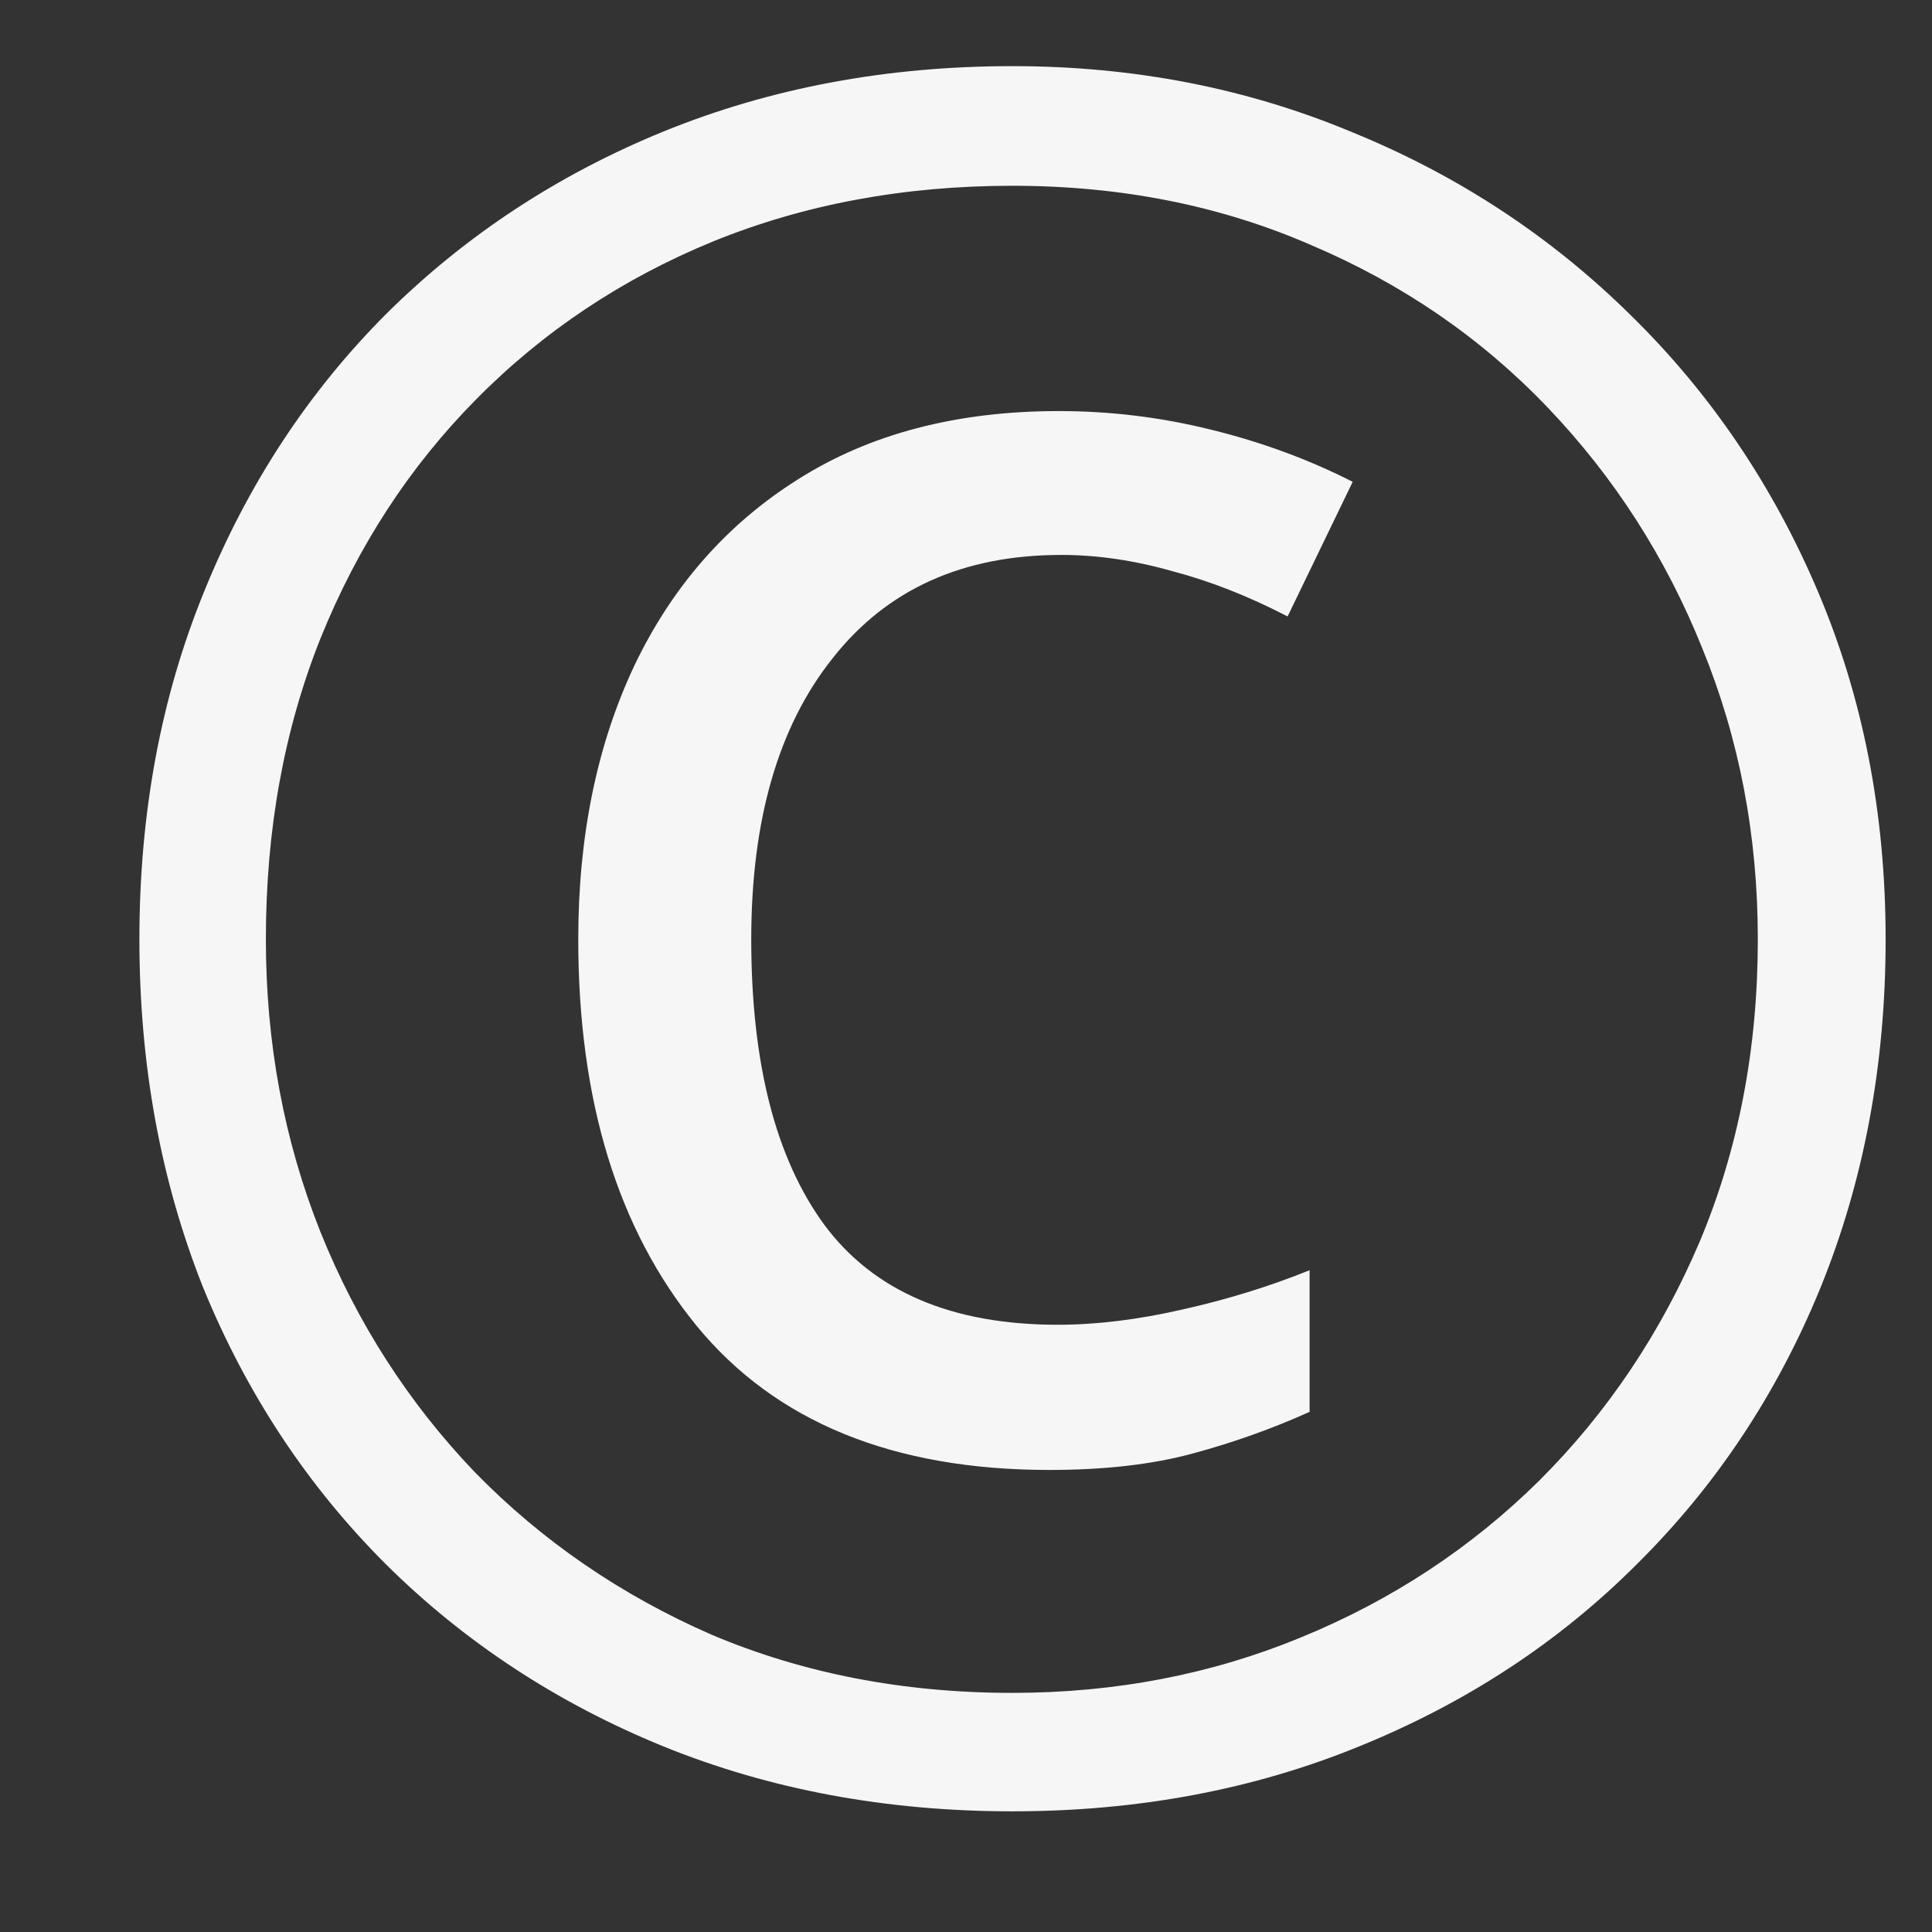 <svg width="13" height="13" viewBox="0 0 13 13" fill="none" xmlns="http://www.w3.org/2000/svg">
<rect x="0" y="0" width="13" height="13" fill="#333333" stroke="none"/>
<path d="M6.812 12.188C5.964 12.188 5.18 12.042 4.461 11.75C3.747 11.458 3.125 11.05 2.594 10.523C2.068 9.997 1.659 9.378 1.367 8.664C1.081 7.945 0.938 7.164 0.938 6.32C0.938 5.471 1.083 4.69 1.375 3.977C1.667 3.258 2.076 2.635 2.602 2.109C3.133 1.583 3.755 1.174 4.469 0.883C5.188 0.591 5.969 0.445 6.812 0.445C7.63 0.445 8.393 0.594 9.102 0.891C9.815 1.182 10.44 1.594 10.977 2.125C11.513 2.651 11.932 3.271 12.234 3.984C12.537 4.698 12.688 5.477 12.688 6.32C12.688 7.164 12.542 7.945 12.25 8.664C11.958 9.378 11.547 9.997 11.016 10.523C10.49 11.05 9.867 11.458 9.148 11.75C8.435 12.042 7.656 12.188 6.812 12.188ZM7.062 9.891C6.01 9.891 5.219 9.568 4.688 8.922C4.156 8.271 3.891 7.404 3.891 6.32C3.891 5.628 4.016 5.016 4.266 4.484C4.521 3.948 4.888 3.529 5.367 3.227C5.852 2.919 6.438 2.766 7.125 2.766C7.469 2.766 7.81 2.807 8.148 2.891C8.487 2.974 8.805 3.091 9.102 3.242L8.664 4.148C8.404 4.013 8.146 3.911 7.891 3.844C7.635 3.771 7.385 3.734 7.141 3.734C6.479 3.734 5.966 3.966 5.602 4.43C5.237 4.888 5.055 5.518 5.055 6.32C5.055 7.154 5.219 7.794 5.547 8.242C5.88 8.69 6.404 8.914 7.117 8.914C7.378 8.914 7.656 8.88 7.953 8.812C8.255 8.745 8.542 8.656 8.812 8.547V9.5C8.557 9.615 8.294 9.708 8.023 9.781C7.753 9.854 7.432 9.891 7.062 9.891ZM6.812 11.391C7.505 11.391 8.154 11.266 8.758 11.016C9.367 10.766 9.901 10.414 10.359 9.961C10.818 9.503 11.177 8.966 11.438 8.352C11.698 7.732 11.828 7.055 11.828 6.32C11.828 5.622 11.703 4.969 11.453 4.359C11.208 3.75 10.862 3.211 10.414 2.742C9.966 2.273 9.435 1.909 8.82 1.648C8.211 1.383 7.542 1.25 6.812 1.25C6.083 1.25 5.411 1.375 4.797 1.625C4.188 1.875 3.656 2.229 3.203 2.688C2.755 3.141 2.406 3.677 2.156 4.297C1.911 4.911 1.789 5.586 1.789 6.32C1.789 7.018 1.911 7.674 2.156 8.289C2.401 8.898 2.747 9.438 3.195 9.906C3.648 10.37 4.18 10.734 4.789 11C5.404 11.26 6.078 11.391 6.812 11.391Z" fill="#F6F6F6"/>
</svg>

